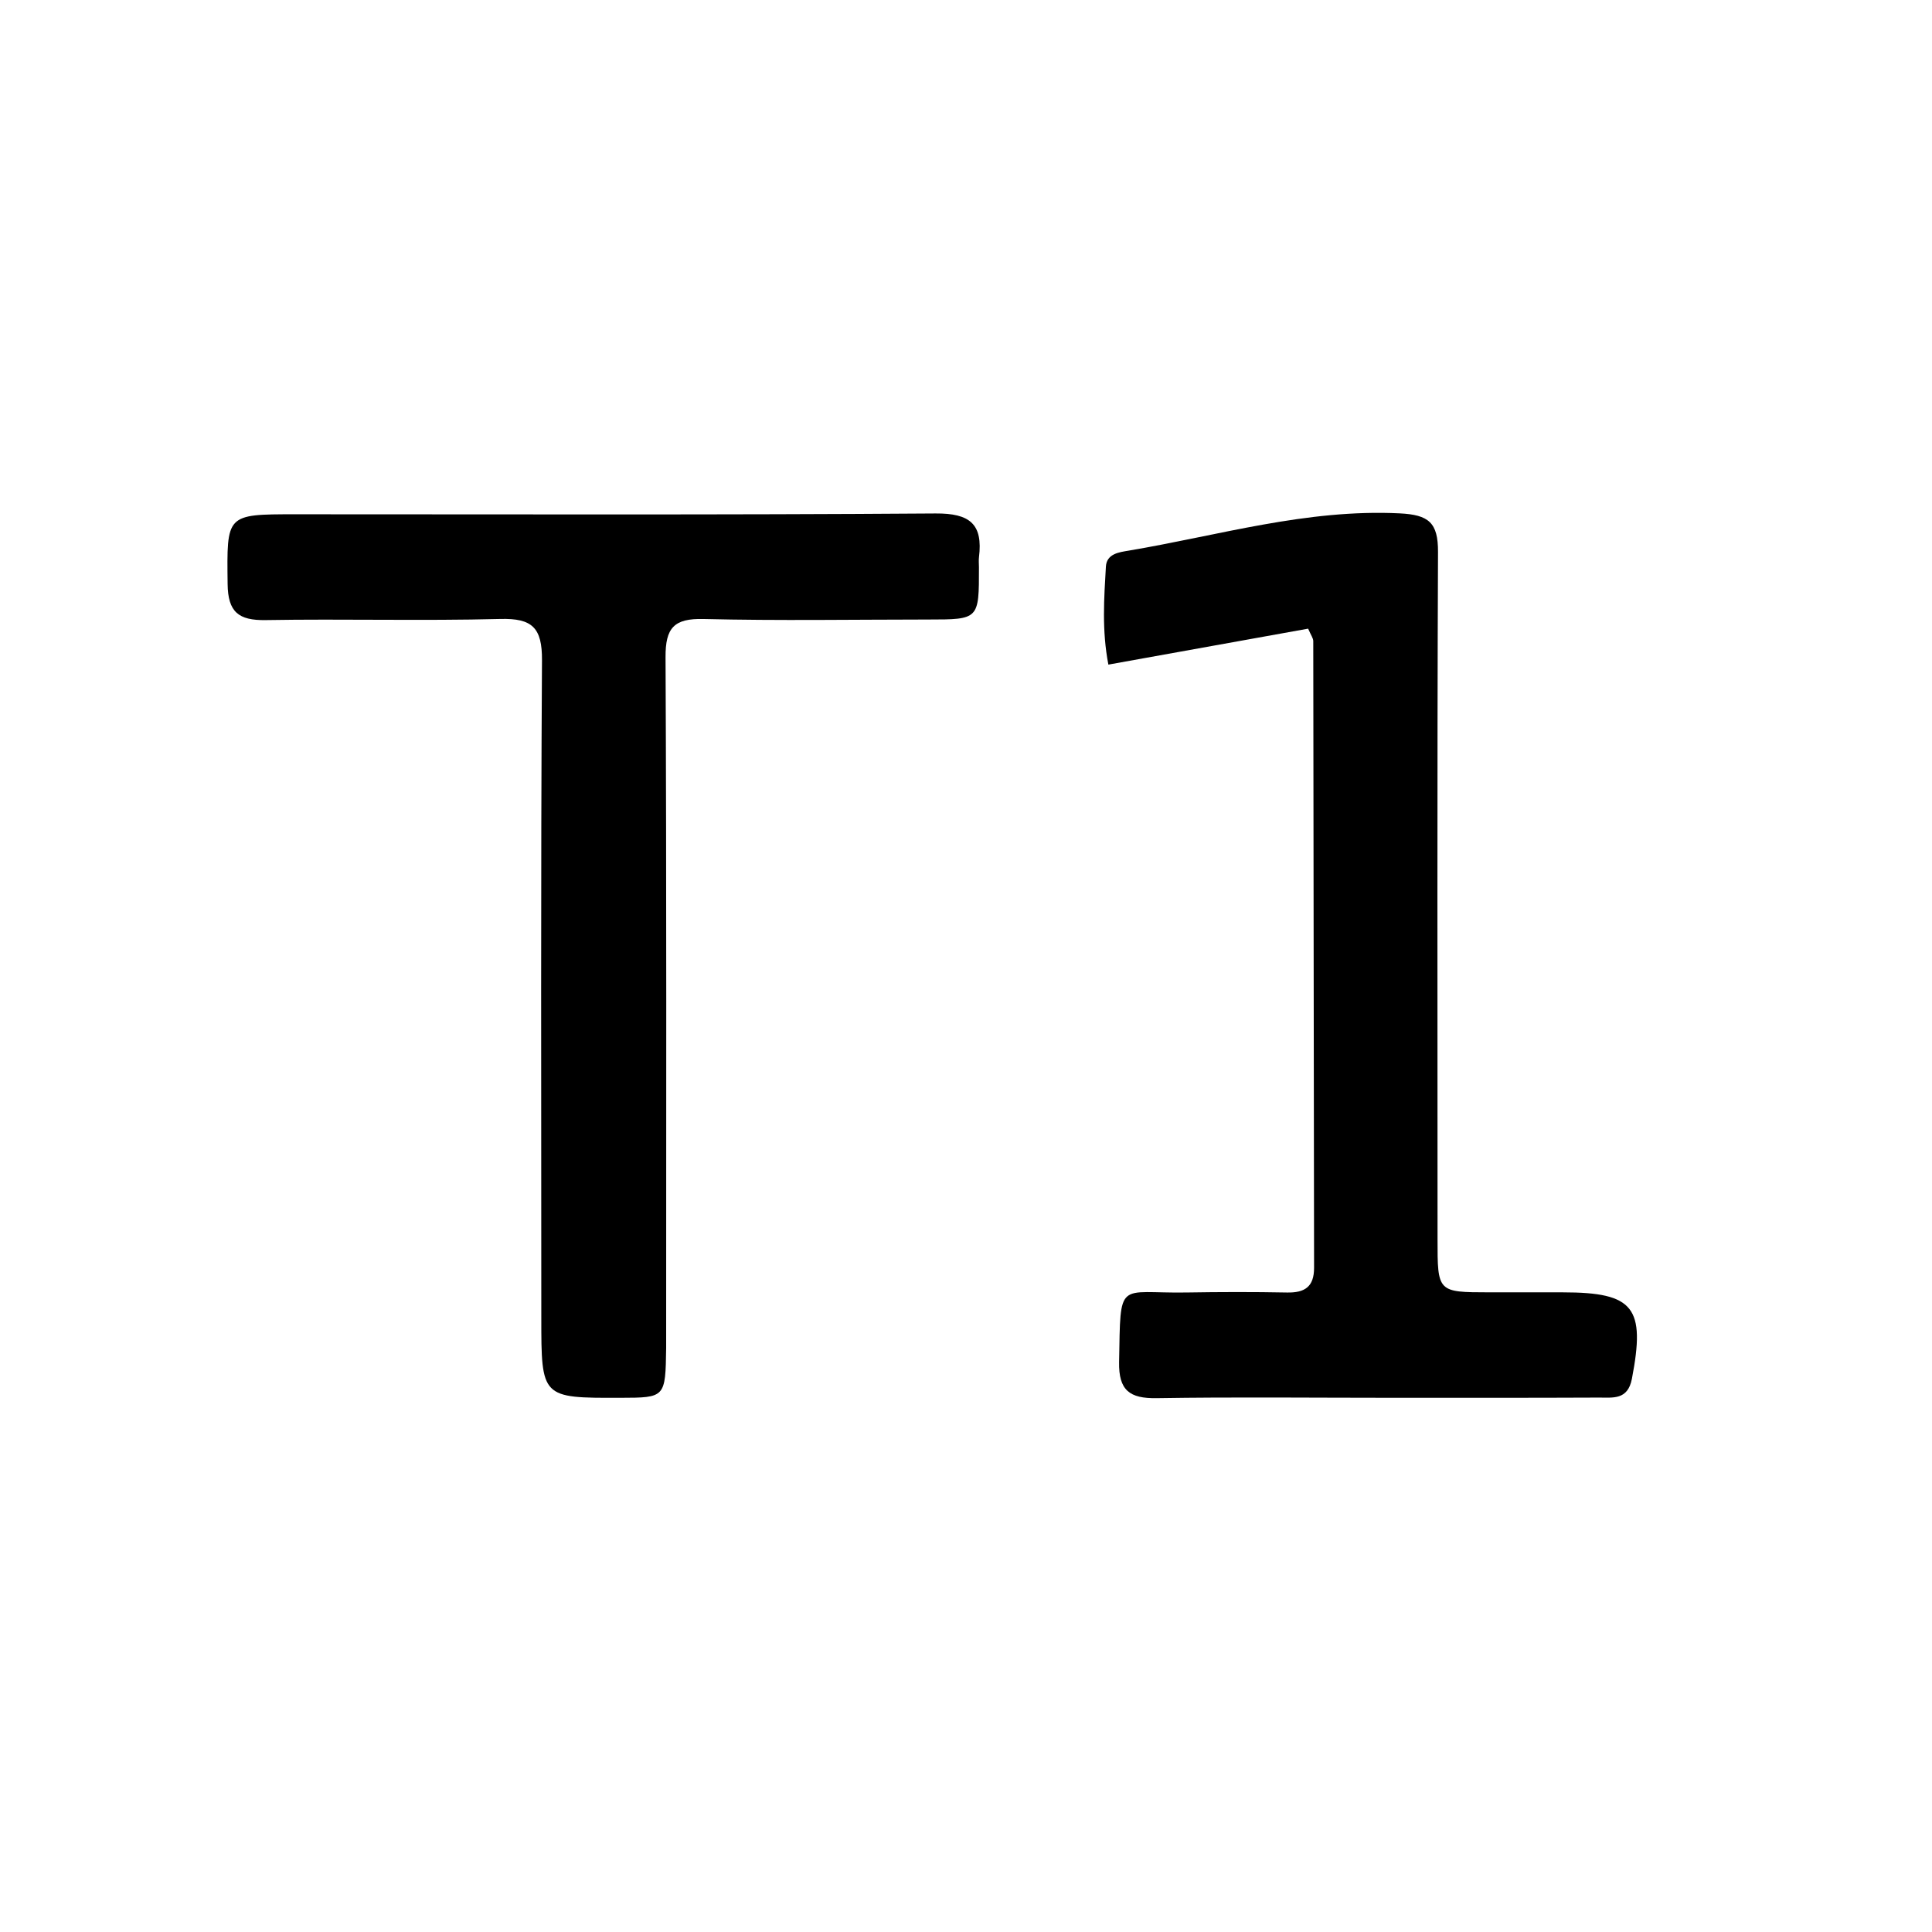 <svg version="1.1" id="Layer_1" xmlns="http://www.w3.org/2000/svg" xmlns:xlink="http://www.w3.org/1999/xlink" x="0px" y="0px"
	 width="100%" viewBox="0 0 288 288" enable-background="new 0 0 288 288" xml:space="preserve">
<path fill="#000000" opacity="1" stroke="none" 
	d="
M99.303,200.919 
	C99.193,208.35 99.193,208.35 92.471,208.368 
	C80.697,208.399 80.694,208.399 80.692,196.396 
	C80.69,163.742 80.594,131.087 80.793,98.434 
	C80.823,93.569 79.35,92.142 74.573,92.267 
	C62.919,92.57 51.25,92.238 39.591,92.436 
	C35.559,92.504 33.979,91.232 33.931,87.06 
	C33.811,76.662 33.651,76.664 44.007,76.663 
	C75.828,76.661 107.649,76.771 139.469,76.541 
	C144.592,76.505 146.543,78.132 145.935,83.064 
	C145.875,83.557 145.929,84.063 145.93,84.563 
	C145.942,92.345 145.942,92.347 138.359,92.351 
	C127.196,92.357 116.029,92.544 104.874,92.274 
	C100.459,92.167 99.191,93.592 99.211,97.97 
	C99.372,132.123 99.302,166.276 99.303,200.919 
z"/>
<path fill="#000000" opacity="1" stroke="none" 
	d="
M229.001,192.648 
	C230.664,192.648 231.829,192.648 232.995,192.648 
	C243.594,192.652 245.31,194.909 243.264,205.538 
	C242.65,208.728 240.441,208.325 238.355,208.335 
	C228.032,208.381 217.708,208.367 207.385,208.367 
	C195.73,208.367 184.072,208.236 172.42,208.422 
	C168.404,208.486 166.745,207.272 166.822,203.045 
	C167.051,190.585 166.517,192.838 176.861,192.67 
	C181.855,192.589 186.852,192.576 191.846,192.673 
	C194.502,192.725 195.892,191.825 195.887,188.977 
	C195.831,157.842 195.818,126.707 195.766,95.572 
	C195.765,95.123 195.41,94.675 195.002,93.713 
	C185.316,95.456 175.568,97.21 165.223,99.072 
	C164.236,93.931 164.585,89.182 164.854,84.462 
	C164.964,82.517 166.895,82.31 168.243,82.083 
	C181.649,79.828 194.788,75.845 208.651,76.527 
	C212.975,76.74 214.38,77.897 214.362,82.277 
	C214.218,116.41 214.293,150.544 214.292,184.678 
	C214.292,192.633 214.277,192.634 222.011,192.647 
	C224.175,192.65 226.34,192.648 229.001,192.648 
z"/>
</svg>
